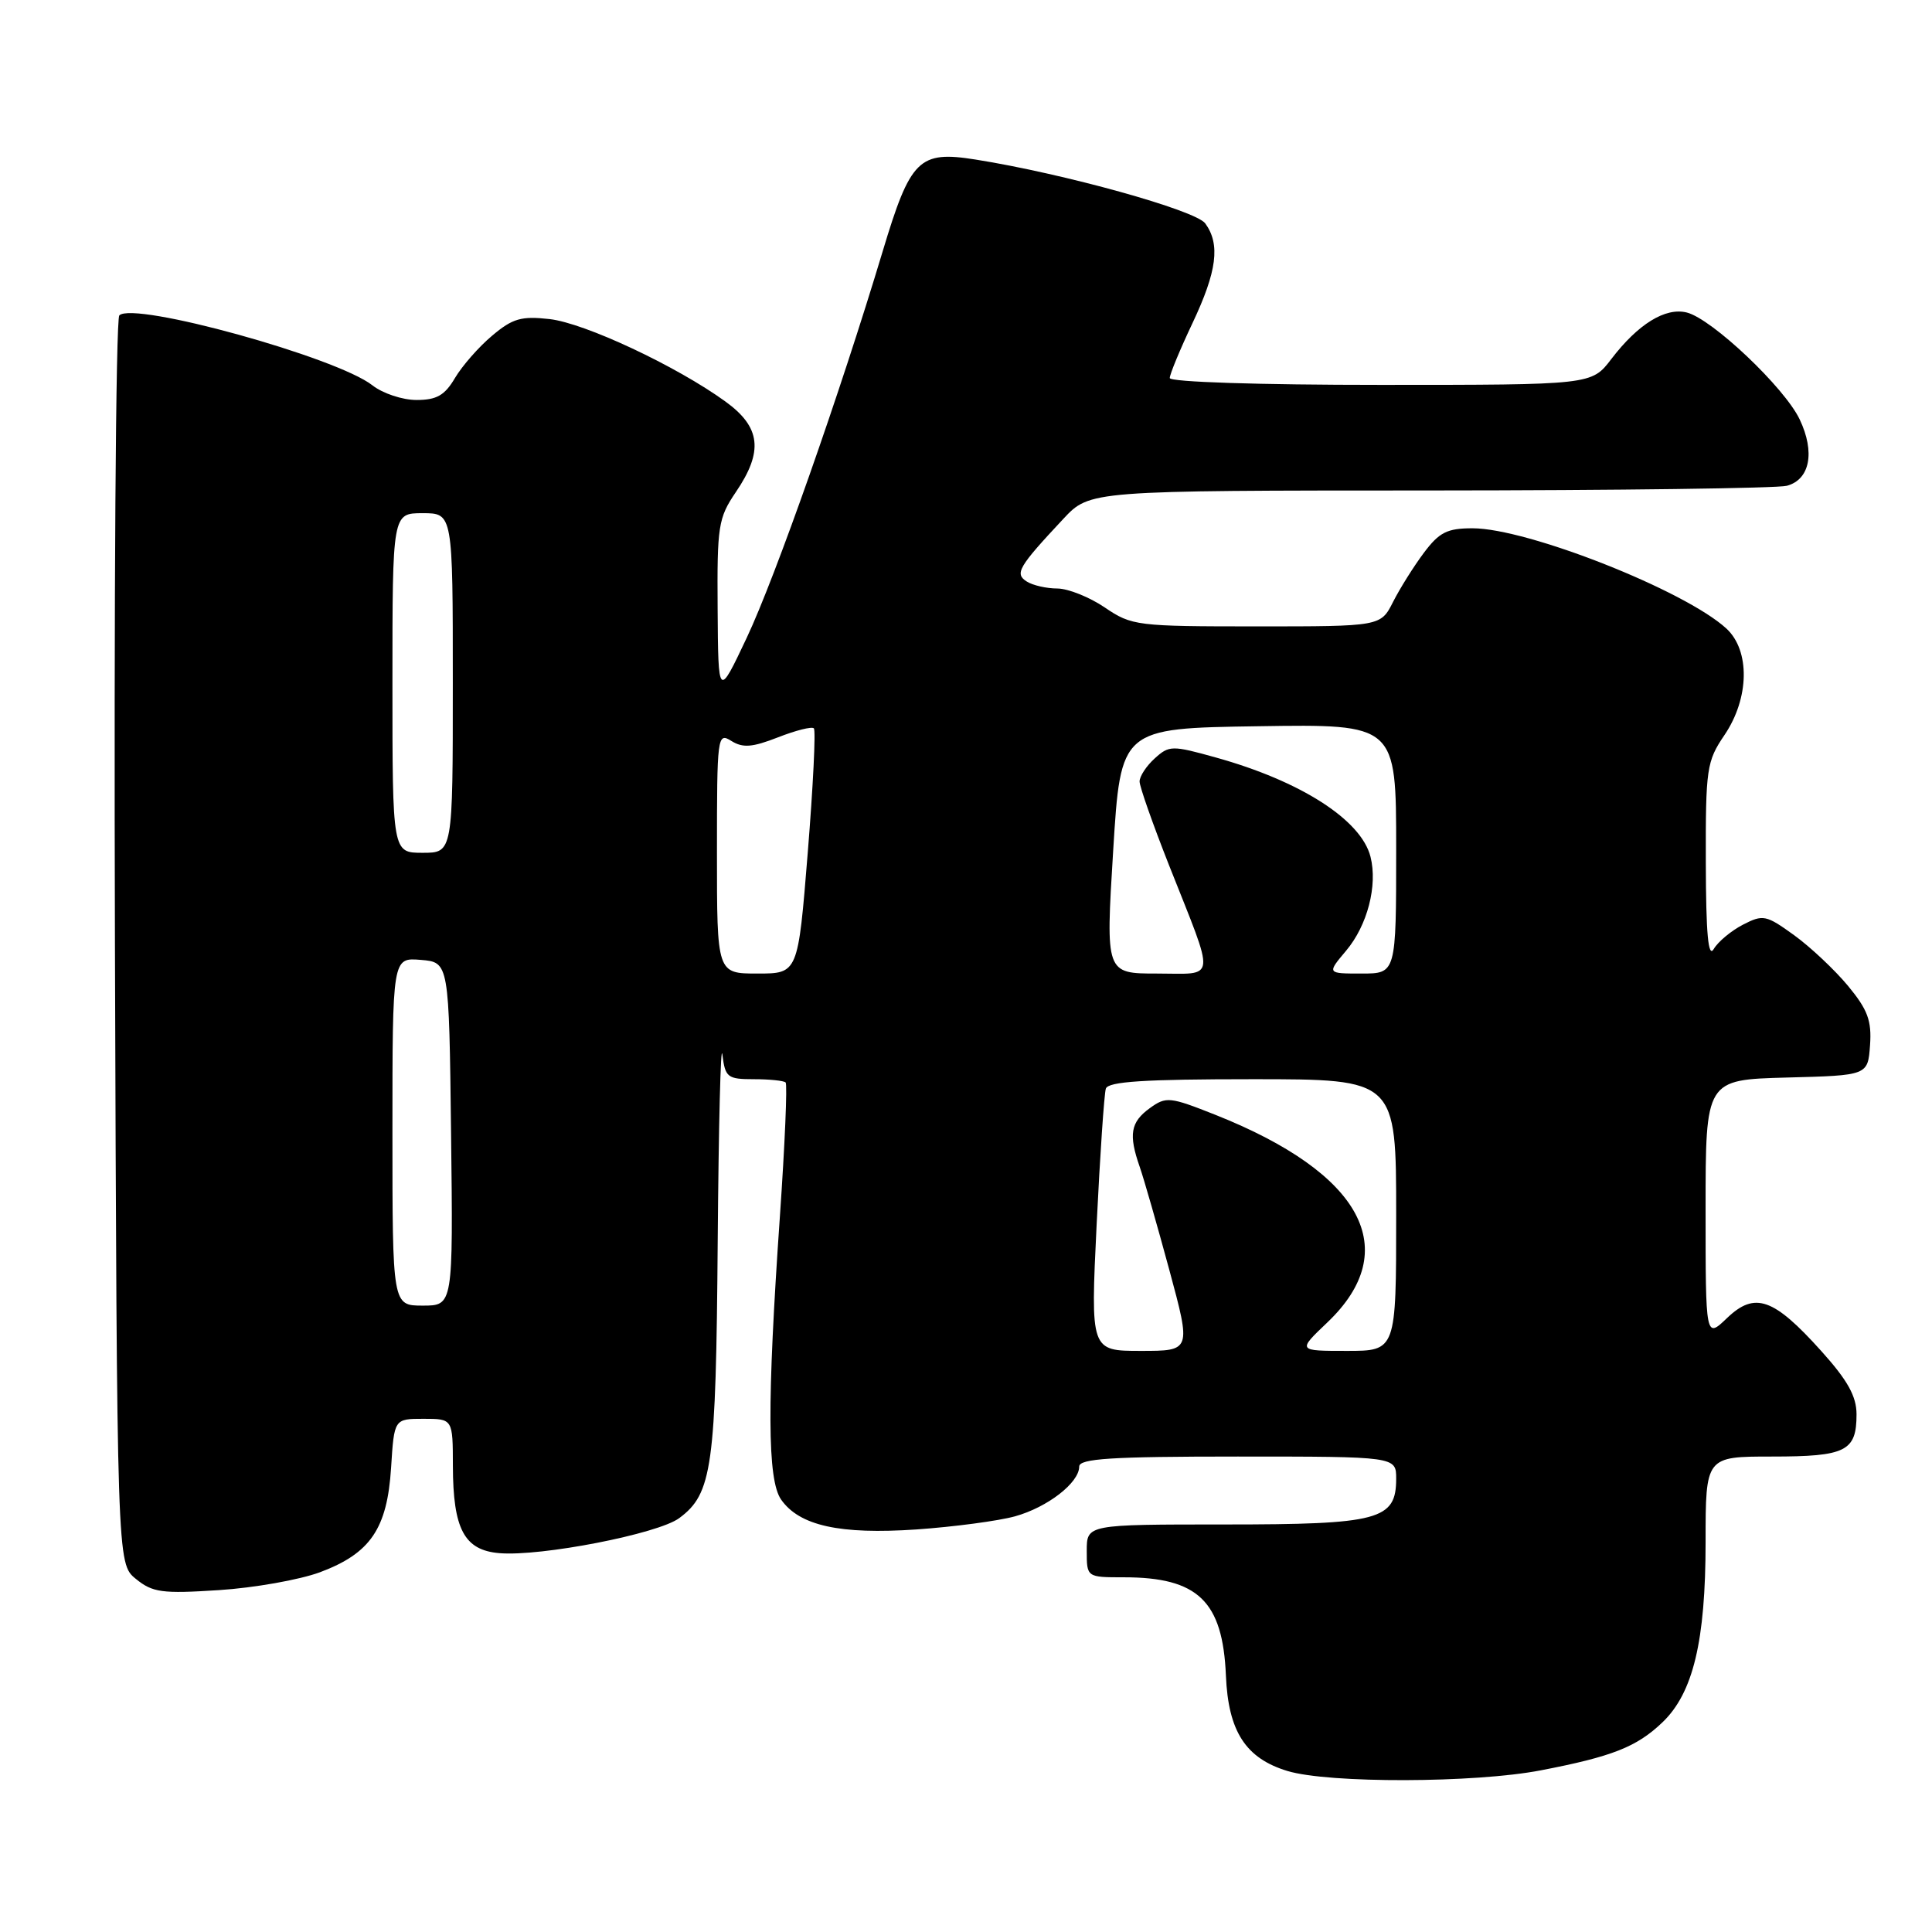 <?xml version="1.0" encoding="UTF-8" standalone="no"?>
<!DOCTYPE svg PUBLIC "-//W3C//DTD SVG 1.1//EN" "http://www.w3.org/Graphics/SVG/1.1/DTD/svg11.dtd" >
<svg xmlns="http://www.w3.org/2000/svg" xmlns:xlink="http://www.w3.org/1999/xlink" version="1.1" viewBox="0 0 256 256">
 <g >
 <path fill="currentColor"
d=" M 204.16 234.58 C 213.62 232.76 216.87 231.48 220.27 228.23 C 224.35 224.34 226.00 217.45 226.00 204.32 C 226.00 193.00 226.00 193.00 234.80 193.00 C 244.59 193.00 246.00 192.30 246.00 187.41 C 246.00 185.02 244.83 182.91 241.33 179.02 C 235.00 171.98 232.53 171.12 228.84 174.65 C 226.00 177.37 226.00 177.37 226.00 160.22 C 226.00 143.07 226.00 143.07 236.75 142.78 C 247.50 142.50 247.50 142.50 247.79 138.50 C 248.02 135.23 247.48 133.79 244.87 130.63 C 243.11 128.51 239.89 125.48 237.72 123.91 C 234.01 121.23 233.62 121.15 230.94 122.53 C 229.38 123.34 227.64 124.79 227.08 125.75 C 226.35 127.00 226.05 123.76 226.03 114.29 C 226.00 101.83 226.14 100.88 228.50 97.40 C 231.81 92.52 231.92 86.20 228.75 83.28 C 223.26 78.24 202.40 70.00 195.12 70.00 C 191.75 70.00 190.71 70.53 188.67 73.25 C 187.33 75.04 185.50 77.96 184.59 79.75 C 182.95 83.00 182.95 83.00 166.52 83.00 C 150.64 83.00 149.96 82.92 146.40 80.50 C 144.38 79.13 141.55 77.99 140.11 77.98 C 138.67 77.98 136.85 77.56 136.06 77.06 C 134.41 76.02 134.92 75.14 140.90 68.75 C 144.41 65.00 144.41 65.00 189.45 64.99 C 214.23 64.98 235.52 64.70 236.76 64.37 C 239.83 63.55 240.53 59.92 238.47 55.58 C 236.47 51.36 226.85 42.25 223.51 41.41 C 220.67 40.70 217.06 42.93 213.51 47.57 C 210.90 51.00 210.90 51.00 182.95 51.00 C 166.82 51.00 155.00 50.62 155.00 50.09 C 155.00 49.59 156.35 46.33 158.00 42.84 C 161.26 35.95 161.72 32.37 159.70 29.60 C 158.41 27.85 140.97 23.00 129.26 21.14 C 121.77 19.95 120.64 21.06 116.96 33.30 C 111.27 52.23 102.75 76.45 98.95 84.50 C 95.17 92.50 95.17 92.50 95.09 80.70 C 95.01 69.68 95.17 68.65 97.50 65.21 C 101.18 59.80 100.81 56.60 96.13 53.21 C 89.63 48.50 77.49 42.81 72.82 42.28 C 69.08 41.86 67.92 42.19 65.21 44.48 C 63.45 45.95 61.24 48.48 60.29 50.08 C 58.93 52.39 57.86 53.00 55.19 53.00 C 53.33 53.00 50.71 52.13 49.35 51.06 C 44.62 47.34 17.70 39.90 15.81 41.79 C 15.34 42.26 15.09 79.66 15.23 124.91 C 15.50 207.18 15.50 207.18 18.00 209.21 C 20.22 211.02 21.46 211.19 29.00 210.70 C 33.67 210.40 39.70 209.33 42.40 208.33 C 49.08 205.83 51.31 202.56 51.82 194.49 C 52.23 188.00 52.23 188.00 56.12 188.00 C 60.00 188.00 60.00 188.00 60.01 194.25 C 60.03 202.62 61.52 205.41 66.16 205.80 C 71.67 206.27 87.18 203.25 90.00 201.16 C 94.38 197.92 94.87 194.41 95.10 164.50 C 95.22 149.10 95.50 137.96 95.72 139.75 C 96.10 142.77 96.39 143.00 99.90 143.00 C 101.97 143.00 103.86 143.20 104.10 143.43 C 104.34 143.67 104.00 151.66 103.34 161.18 C 101.62 185.93 101.67 196.08 103.50 198.70 C 105.93 202.17 111.28 203.35 121.44 202.66 C 126.42 202.31 132.30 201.53 134.50 200.92 C 138.81 199.72 143.00 196.47 143.00 194.33 C 143.00 193.27 147.23 193.00 164.00 193.00 C 185.00 193.00 185.00 193.00 185.00 195.94 C 185.00 201.40 182.74 202.00 162.28 202.00 C 144.00 202.00 144.00 202.00 144.00 205.50 C 144.00 209.00 144.00 209.00 148.93 209.00 C 158.74 209.00 162.02 212.16 162.44 222.02 C 162.75 229.42 165.05 232.99 170.61 234.67 C 176.08 236.32 195.42 236.27 204.16 234.58 Z  M 145.31 162.25 C 145.76 153.04 146.31 144.94 146.53 144.25 C 146.84 143.31 151.63 143.00 165.97 143.00 C 185.00 143.00 185.00 143.00 185.00 161.00 C 185.00 179.00 185.00 179.00 178.46 179.00 C 171.92 179.00 171.92 179.00 175.87 175.24 C 185.99 165.62 180.53 155.47 161.07 147.73 C 154.99 145.32 154.52 145.27 152.35 146.84 C 149.80 148.69 149.52 150.33 151.02 154.62 C 151.58 156.23 153.34 162.37 154.94 168.27 C 157.84 179.00 157.84 179.00 151.17 179.00 C 144.50 179.00 144.50 179.00 145.31 162.25 Z  M 52.00 149.94 C 52.00 126.88 52.00 126.88 55.75 127.19 C 59.50 127.50 59.50 127.50 59.77 150.25 C 60.04 173.00 60.04 173.00 56.02 173.00 C 52.00 173.00 52.00 173.00 52.00 149.94 Z  M 95.00 112.99 C 95.00 97.48 95.06 97.02 96.91 98.18 C 98.44 99.13 99.68 99.03 103.09 97.70 C 105.44 96.78 107.57 96.24 107.84 96.51 C 108.11 96.78 107.74 104.20 107.03 113.00 C 105.74 129.00 105.74 129.00 100.37 129.00 C 95.00 129.00 95.00 129.00 95.00 112.99 Z  M 147.50 112.75 C 148.50 96.50 148.50 96.50 166.75 96.23 C 185.00 95.95 185.00 95.95 185.00 112.48 C 185.00 129.00 185.00 129.00 180.41 129.00 C 175.82 129.00 175.82 129.00 178.37 125.97 C 181.19 122.62 182.56 117.35 181.60 113.53 C 180.37 108.64 172.36 103.50 161.10 100.37 C 155.29 98.75 154.92 98.76 153.01 100.49 C 151.90 101.49 151.00 102.87 151.00 103.55 C 151.00 104.23 152.76 109.22 154.90 114.64 C 161.12 130.35 161.27 129.00 153.32 129.00 C 146.50 129.00 146.50 129.00 147.50 112.75 Z  M 52.00 90.50 C 52.00 68.00 52.00 68.00 56.00 68.00 C 60.00 68.00 60.00 68.00 60.00 90.50 C 60.00 113.00 60.00 113.00 56.00 113.00 C 52.00 113.00 52.00 113.00 52.00 90.50 Z "/>
</g>
</svg>